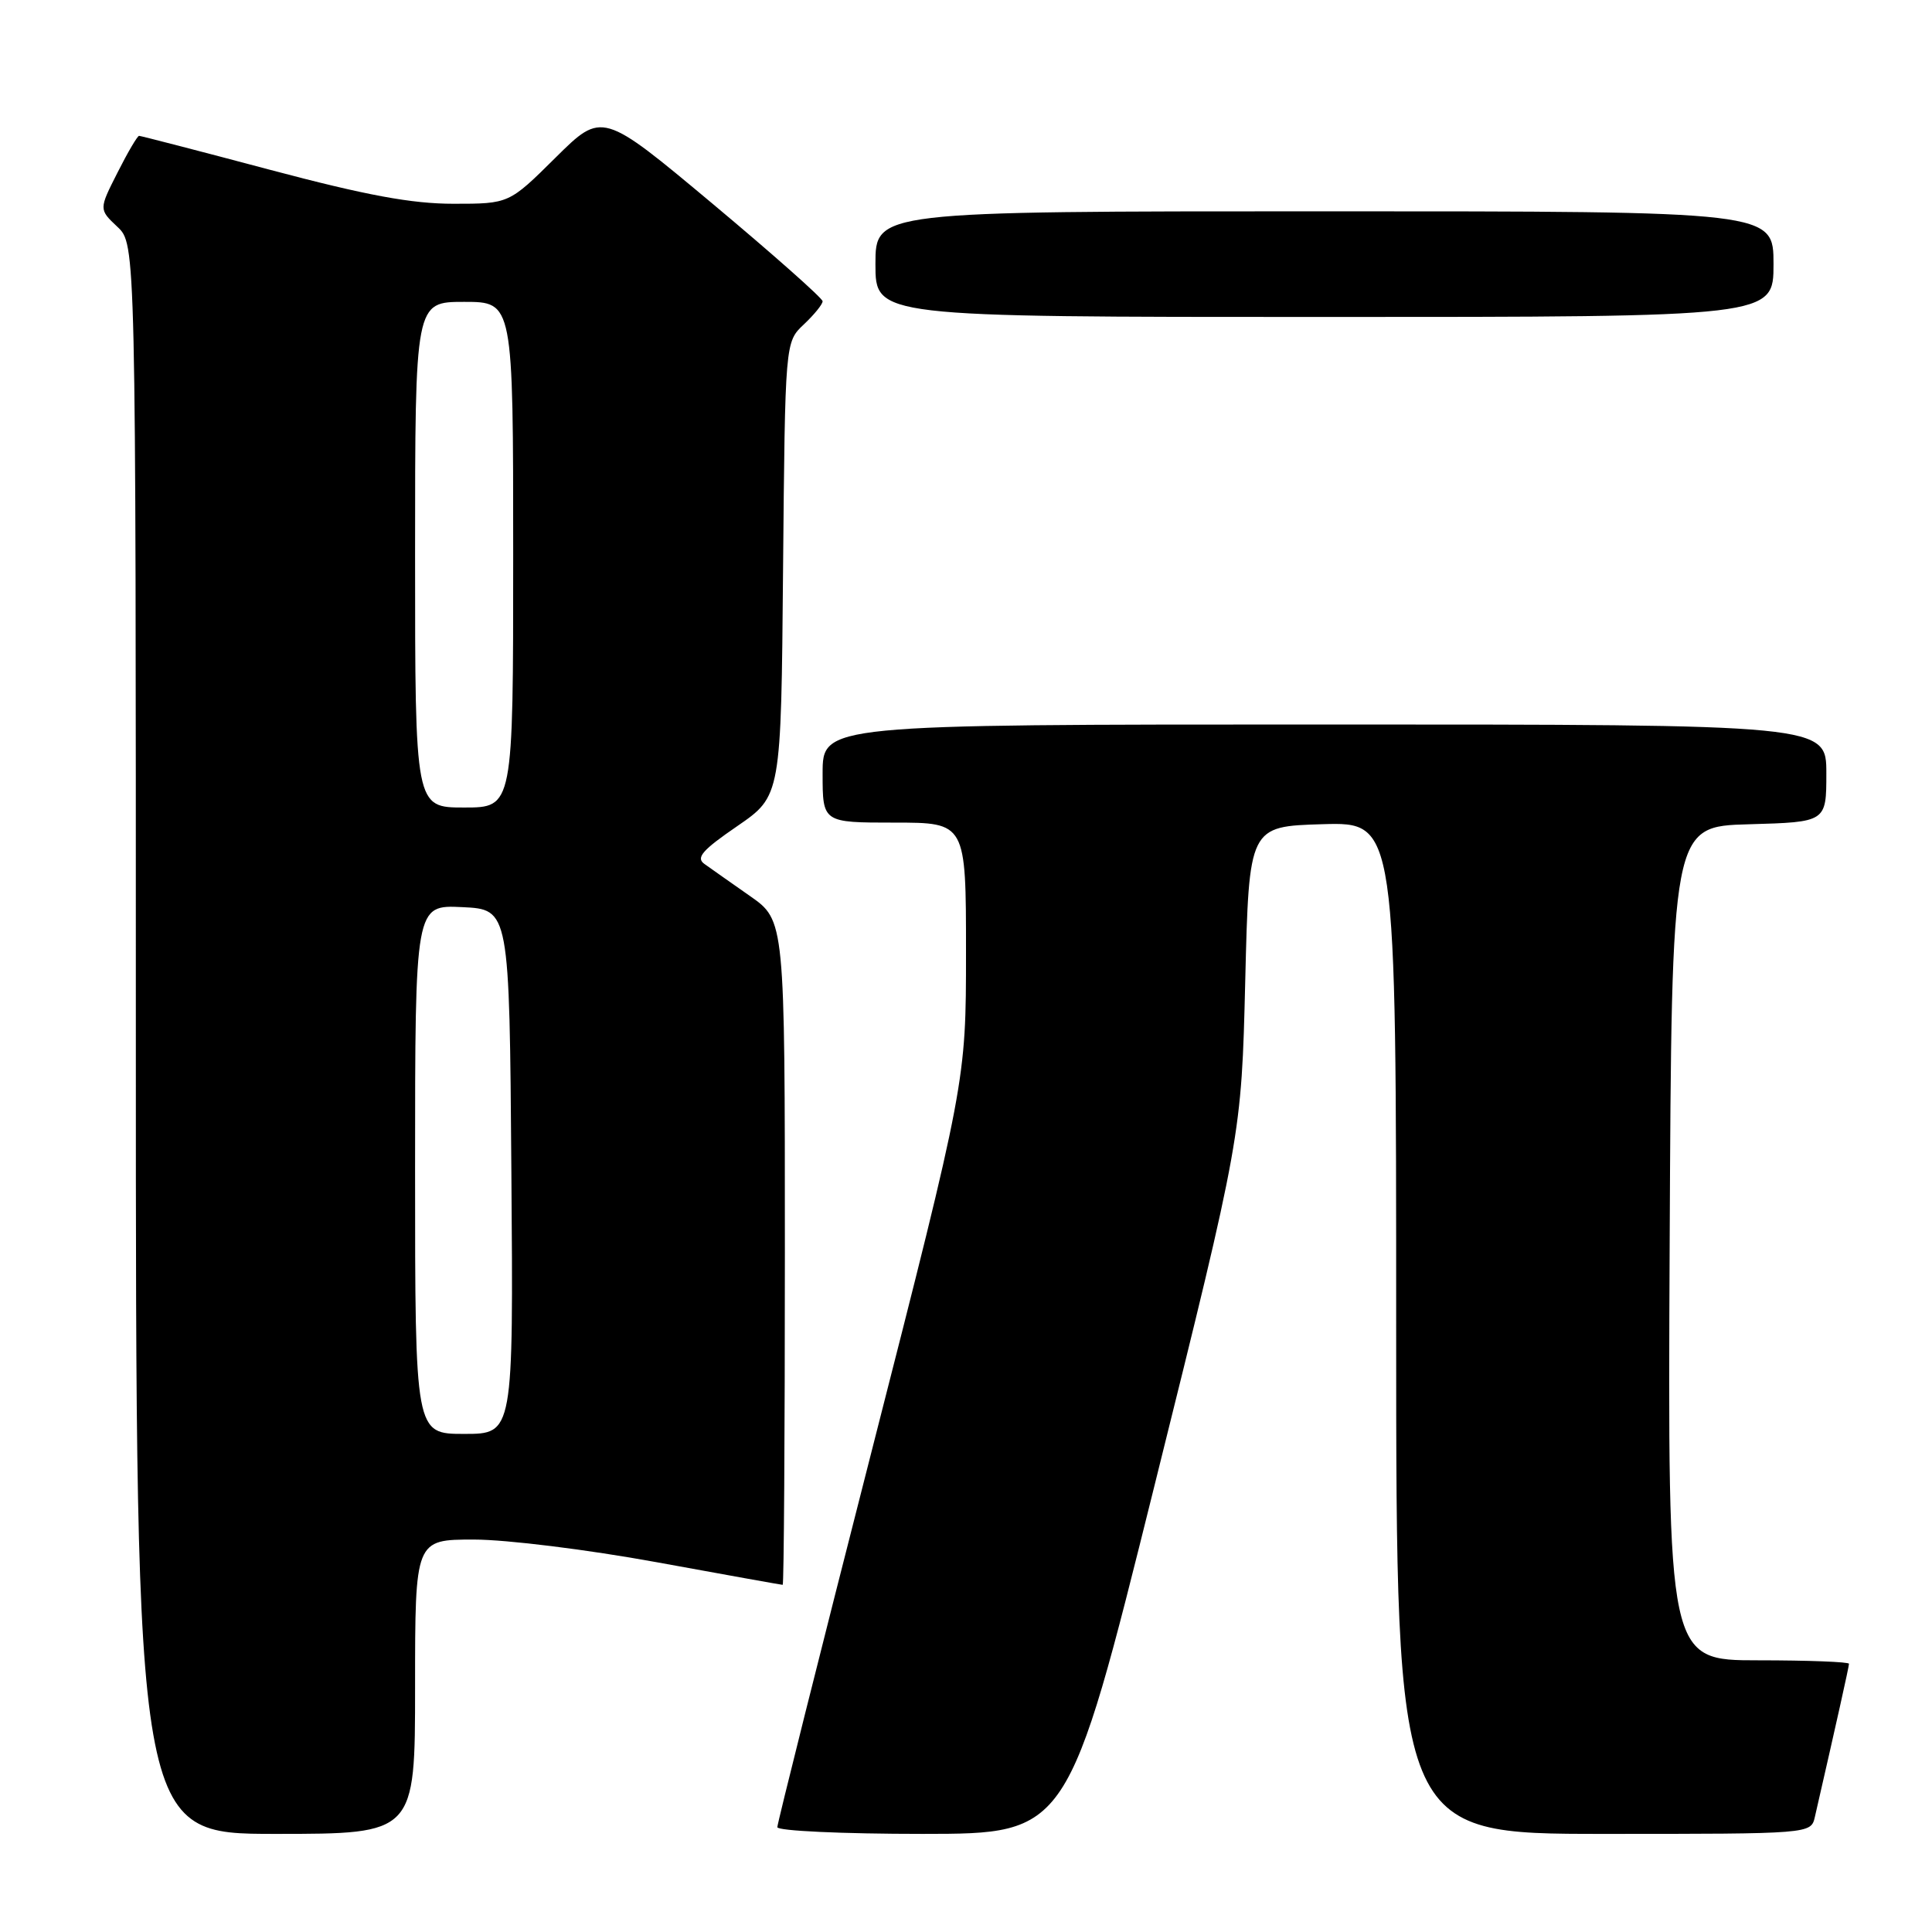<?xml version="1.0" encoding="UTF-8" standalone="no"?>
<!DOCTYPE svg PUBLIC "-//W3C//DTD SVG 1.1//EN" "http://www.w3.org/Graphics/SVG/1.1/DTD/svg11.dtd" >
<svg xmlns="http://www.w3.org/2000/svg" xmlns:xlink="http://www.w3.org/1999/xlink" version="1.1" viewBox="0 0 256 256">
 <g >
 <path fill="currentColor"
d=" M 55.00 223.50 C 55.00 204.00 55.00 204.00 62.79 204.00 C 67.13 204.00 77.85 205.33 87.00 207.00 C 96.03 208.65 103.55 210.00 103.71 210.00 C 103.87 210.00 104.00 190.19 104.00 165.98 C 104.00 121.96 104.00 121.96 99.38 118.73 C 96.84 116.95 94.12 115.04 93.33 114.47 C 92.18 113.65 93.06 112.64 97.70 109.46 C 103.50 105.47 103.50 105.47 103.76 75.39 C 104.03 45.32 104.03 45.32 106.51 42.99 C 107.88 41.70 109.00 40.32 109.00 39.92 C 109.00 39.52 102.43 33.70 94.40 26.98 C 79.79 14.77 79.79 14.77 73.62 20.88 C 67.45 27.00 67.45 27.00 60.09 27.00 C 54.56 27.00 48.55 25.89 35.78 22.50 C 26.46 20.02 18.65 18.00 18.43 18.00 C 18.21 18.00 16.92 20.19 15.57 22.87 C 13.10 27.74 13.10 27.74 15.55 30.05 C 18.00 32.35 18.00 32.35 18.00 137.67 C 18.00 243.00 18.00 243.00 36.50 243.00 C 55.00 243.00 55.00 243.00 55.00 223.50 Z  M 153.00 196.75 C 164.50 150.50 164.50 150.50 165.00 130.00 C 165.50 109.50 165.50 109.50 175.25 109.21 C 185.00 108.93 185.00 108.93 185.00 175.96 C 185.00 243.00 185.00 243.00 212.48 243.00 C 239.96 243.00 239.96 243.00 240.48 240.75 C 243.28 228.54 245.00 220.84 245.00 220.46 C 245.00 220.21 239.60 220.00 232.99 220.00 C 220.98 220.00 220.98 220.00 221.24 164.75 C 221.50 109.50 221.50 109.50 231.75 109.22 C 242.00 108.93 242.00 108.93 242.00 102.47 C 242.00 96.00 242.00 96.00 175.50 96.00 C 109.00 96.00 109.00 96.00 109.00 102.50 C 109.00 109.00 109.00 109.00 118.50 109.00 C 128.00 109.00 128.00 109.00 128.00 126.17 C 128.00 143.34 128.00 143.34 115.50 192.28 C 108.62 219.19 103.00 241.62 103.00 242.11 C 103.00 242.60 111.63 243.00 122.25 243.00 C 141.50 242.99 141.50 242.99 153.00 196.75 Z  M 235.00 35.00 C 235.00 28.00 235.00 28.00 175.50 28.00 C 116.00 28.00 116.00 28.00 116.00 35.00 C 116.00 42.00 116.00 42.00 175.50 42.00 C 235.00 42.00 235.00 42.00 235.00 35.00 Z  M 55.00 154.95 C 55.00 119.90 55.00 119.90 61.25 120.20 C 67.50 120.50 67.50 120.50 67.76 155.25 C 68.03 190.00 68.03 190.00 61.51 190.00 C 55.00 190.00 55.00 190.00 55.00 154.95 Z  M 55.00 73.50 C 55.00 40.00 55.00 40.00 61.50 40.00 C 68.00 40.00 68.00 40.00 68.00 73.50 C 68.00 107.00 68.00 107.00 61.50 107.00 C 55.00 107.00 55.00 107.00 55.00 73.50 Z "/>
</g>
</svg>